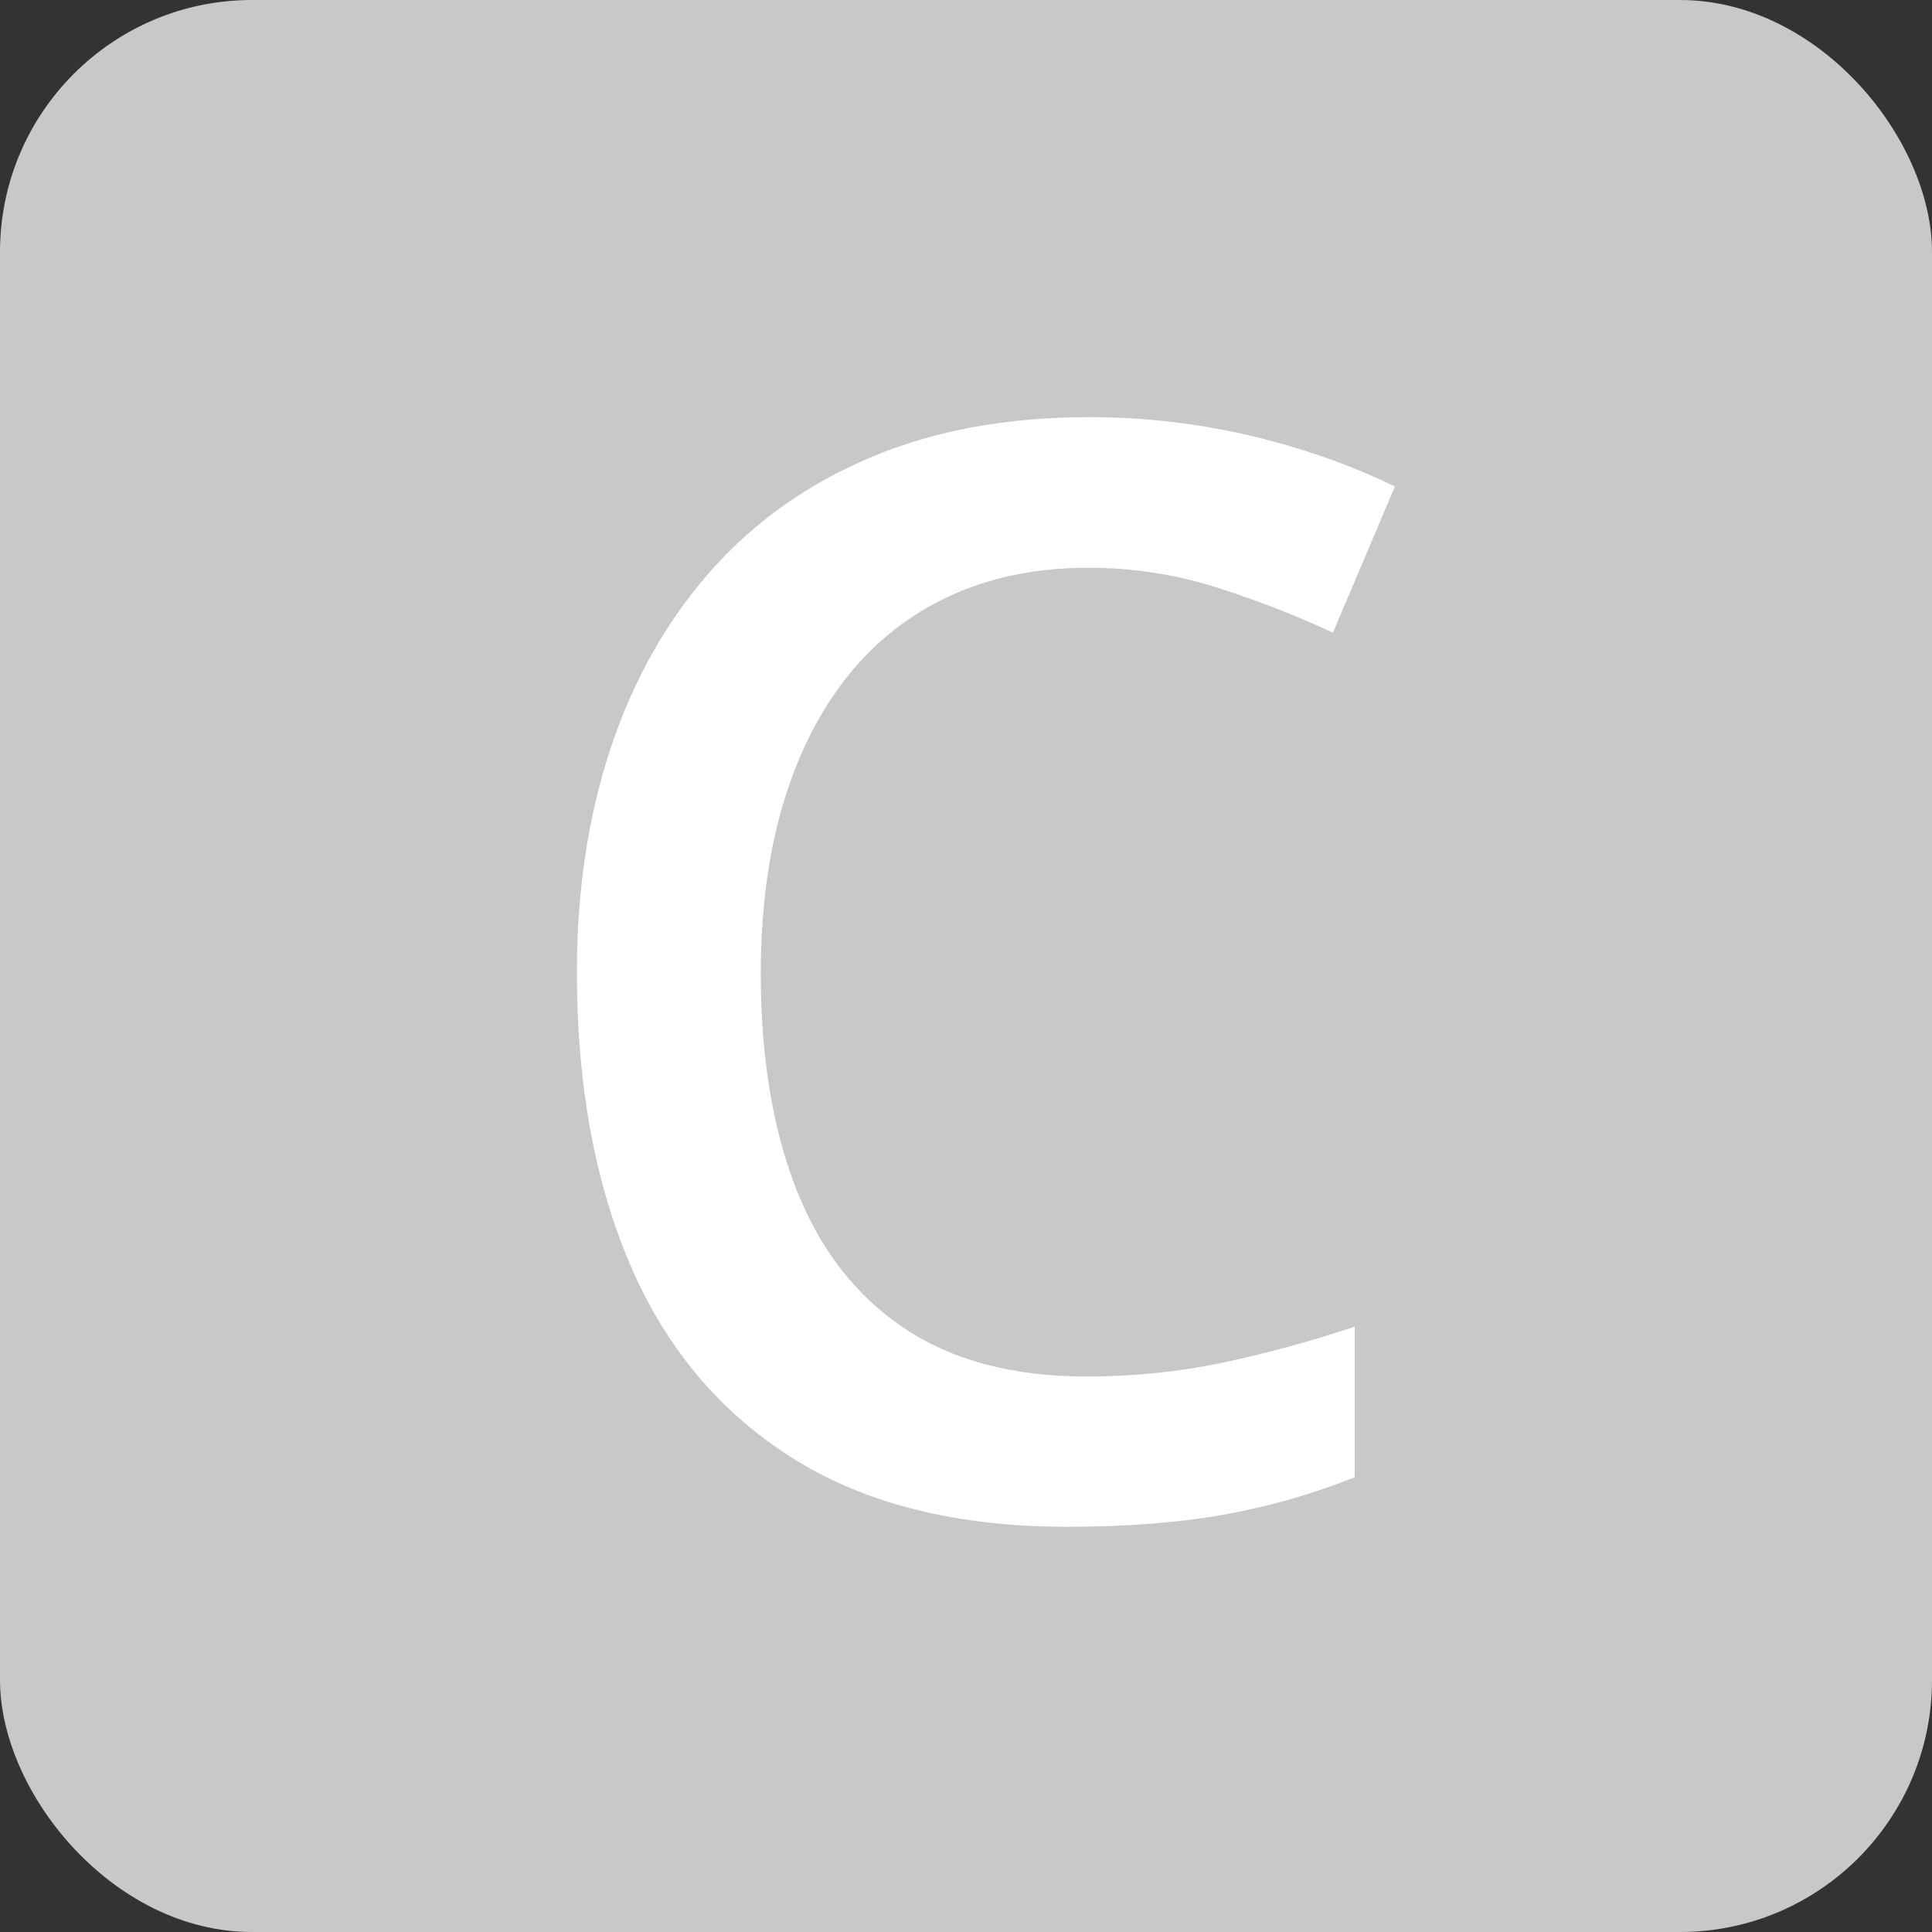 <svg xmlns="http://www.w3.org/2000/svg" xmlns:xlink="http://www.w3.org/1999/xlink" fill="none" version="1.1" width="23" height="23" viewBox="0 0 23 23"><rect x="0" y="0" width="23" height="23" fill="#333333" stroke="none"/><g><rect x="0" y="0" width="23" height="23" rx="3" fill="#C8C8C8" fill-opacity="1"/><g><path d="M12.959,6.759Q12.036,6.759,11.311,7.093Q10.586,7.427,10.085,8.057Q9.584,8.688,9.32,9.58Q9.057,10.472,9.057,11.588Q9.057,13.078,9.479,14.155Q9.9,15.231,10.76,15.809Q11.619,16.387,12.937,16.387Q13.759,16.387,14.532,16.227Q15.306,16.066,16.127,15.794L16.127,17.587Q15.35,17.895,14.55,18.035Q13.75,18.176,12.704,18.176Q10.731,18.176,9.435,17.358Q8.138,16.541,7.503,15.058Q6.868,13.575,6.868,11.575Q6.868,10.116,7.27,8.906Q7.672,7.695,8.448,6.812Q9.224,5.928,10.36,5.447Q11.496,4.966,12.968,4.966Q13.935,4.966,14.868,5.183Q15.802,5.401,16.606,5.792L15.868,7.532Q15.2,7.22,14.469,6.989Q13.737,6.759,12.959,6.759Z" fill="#FFFFFF" fill-opacity="1"/></g></g></svg>